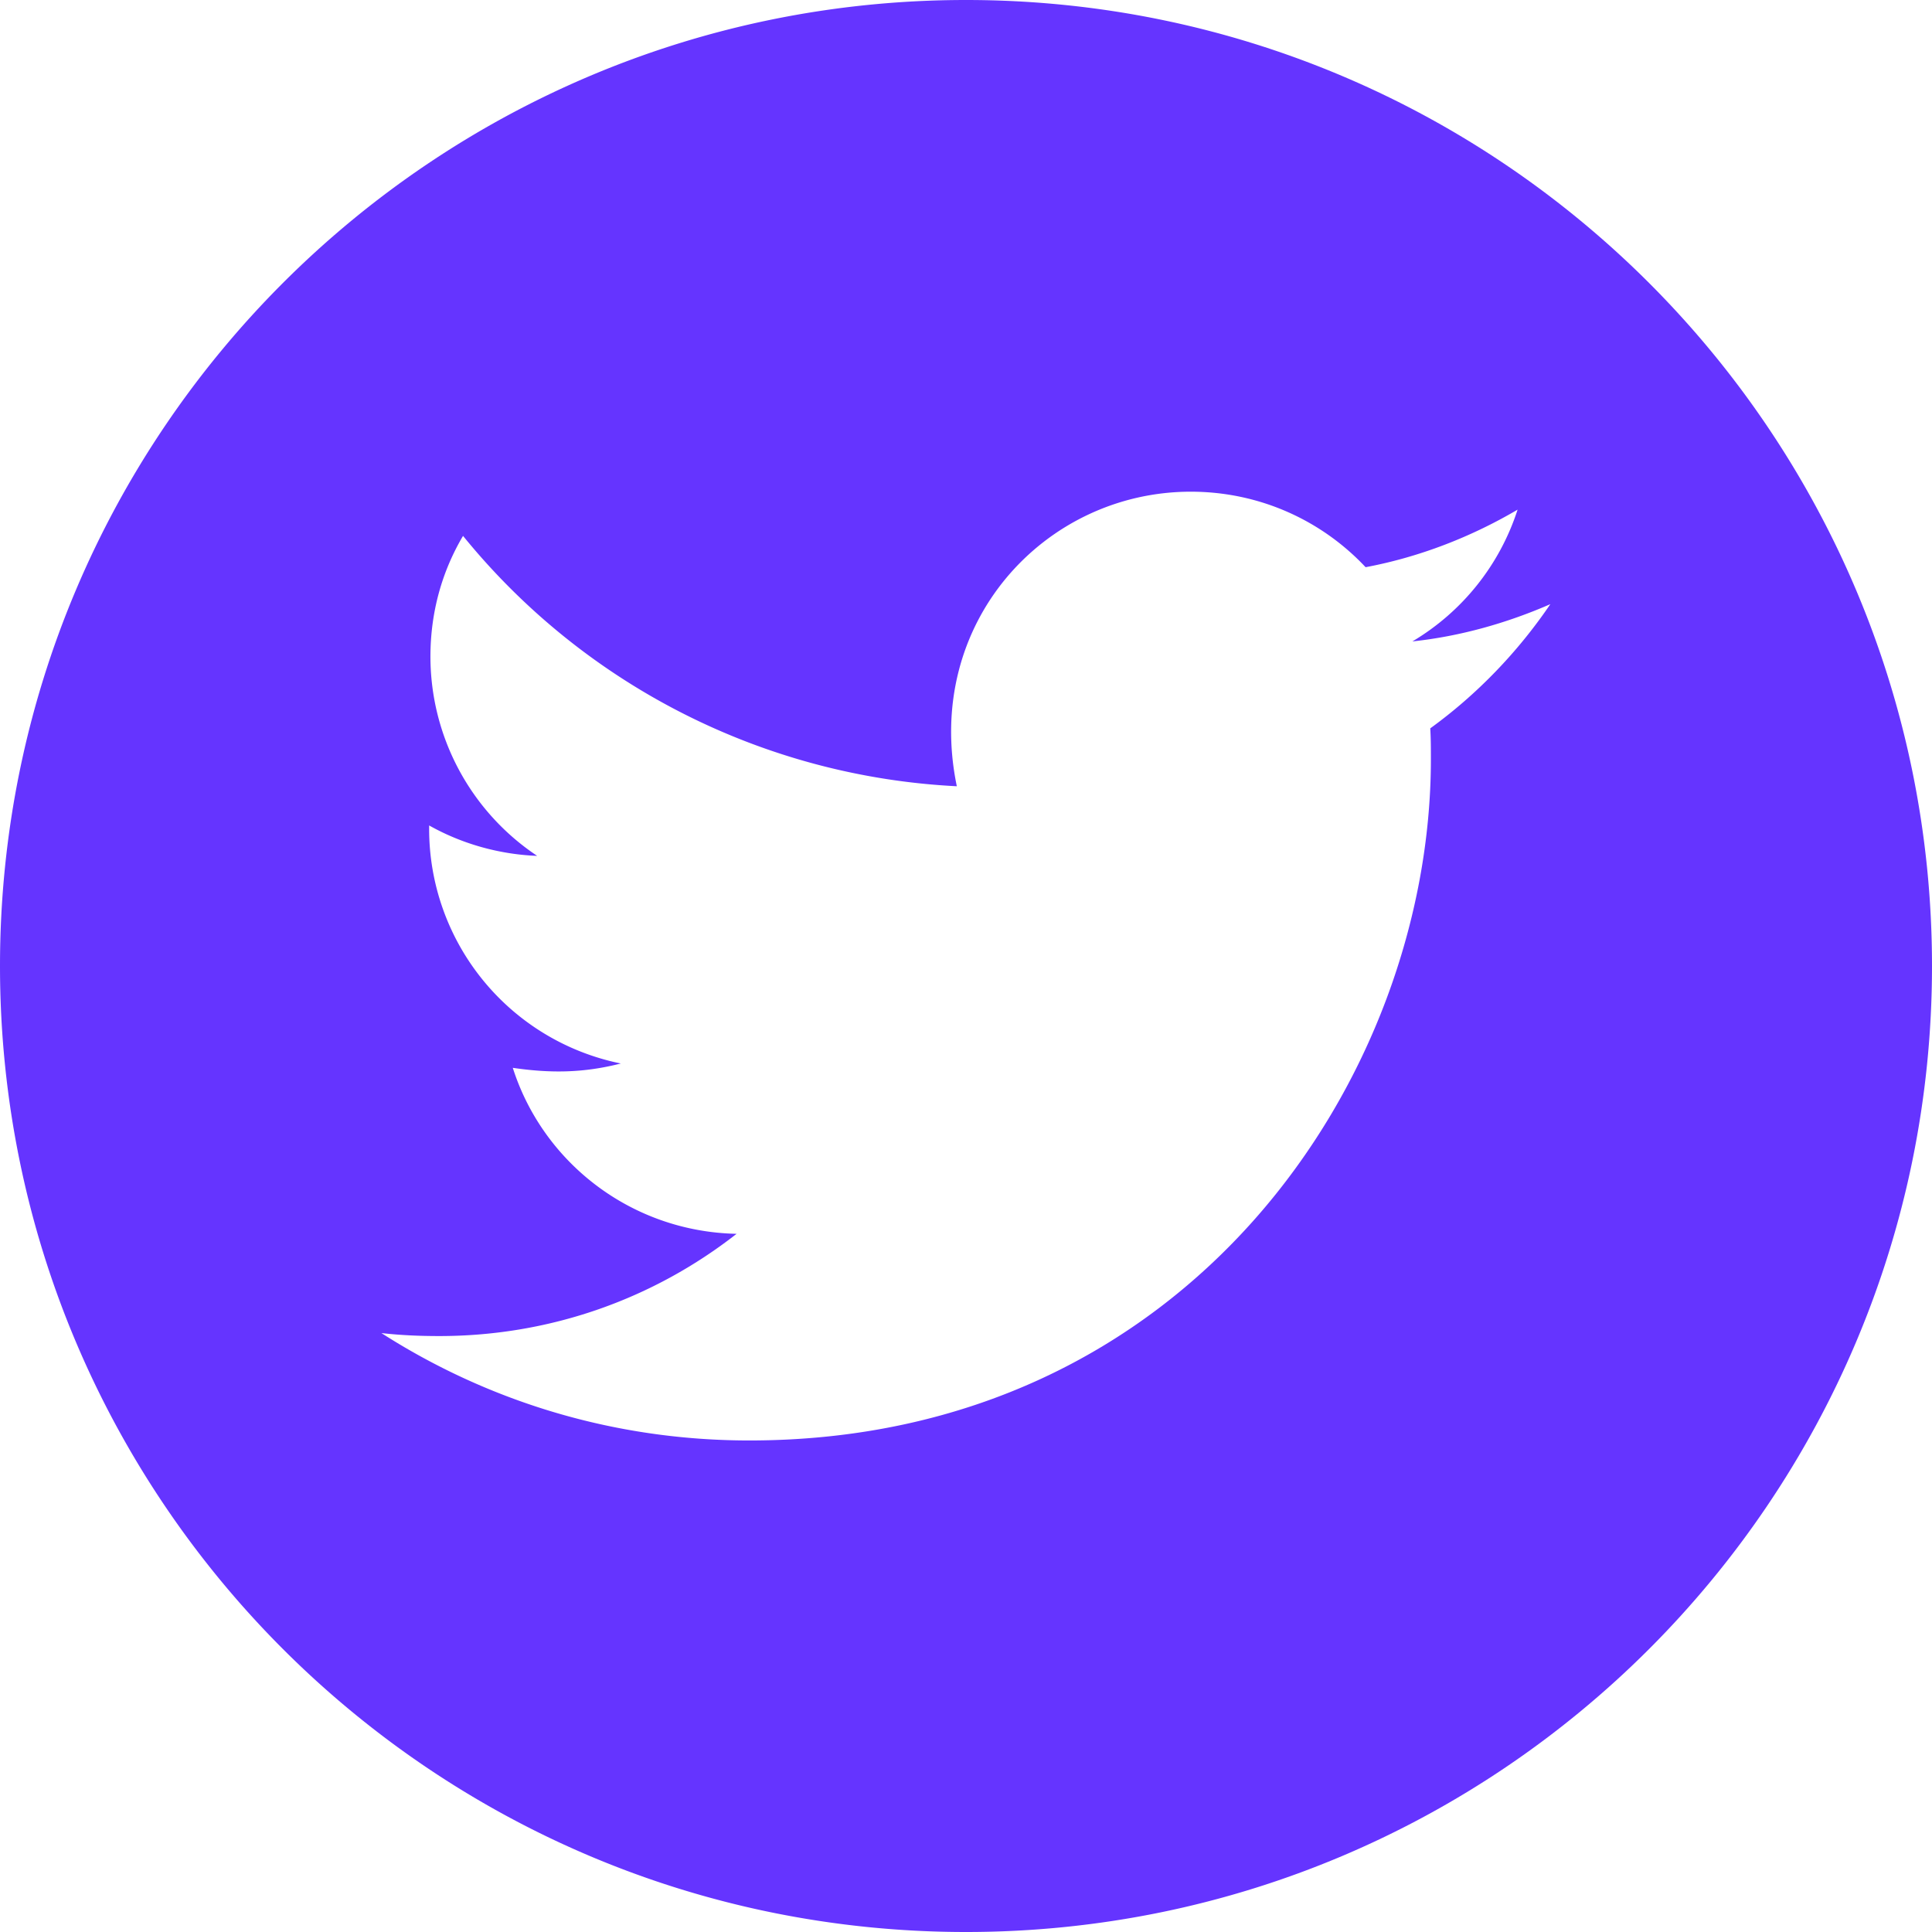 <svg xmlns="http://www.w3.org/2000/svg" width="24" height="24" fill="none"><path fill="#6534ff" d="M12 0C5.373 0 0 5.373 0 12s5.373 12 12 12 12-5.373 12-12S18.627 0 12 0zm5.767 9.046c.008.126.008.257.008.386 0 3.932-2.995 8.462-8.467 8.462-1.688 0-3.252-.49-4.57-1.334.241.027.471.037.718.037 1.393 0 2.673-.471 3.694-1.27-1.307-.027-2.405-.884-2.78-2.062.458.067.871.067 1.342-.054a2.973 2.973 0 01-2.381-2.92v-.037c.394.222.857.359 1.342.378a2.977 2.977 0 01-1.326-2.475c0-.554.145-1.061.405-1.5a8.445 8.445 0 006.134 3.11c-.42-2.022 1.09-3.659 2.906-3.659.857 0 1.629.359 2.172.938.672-.126 1.315-.378 1.888-.715a2.961 2.961 0 01-1.307 1.637c.6-.064 1.179-.23 1.714-.463-.404.595-.911 1.122-1.492 1.543z"/></svg>